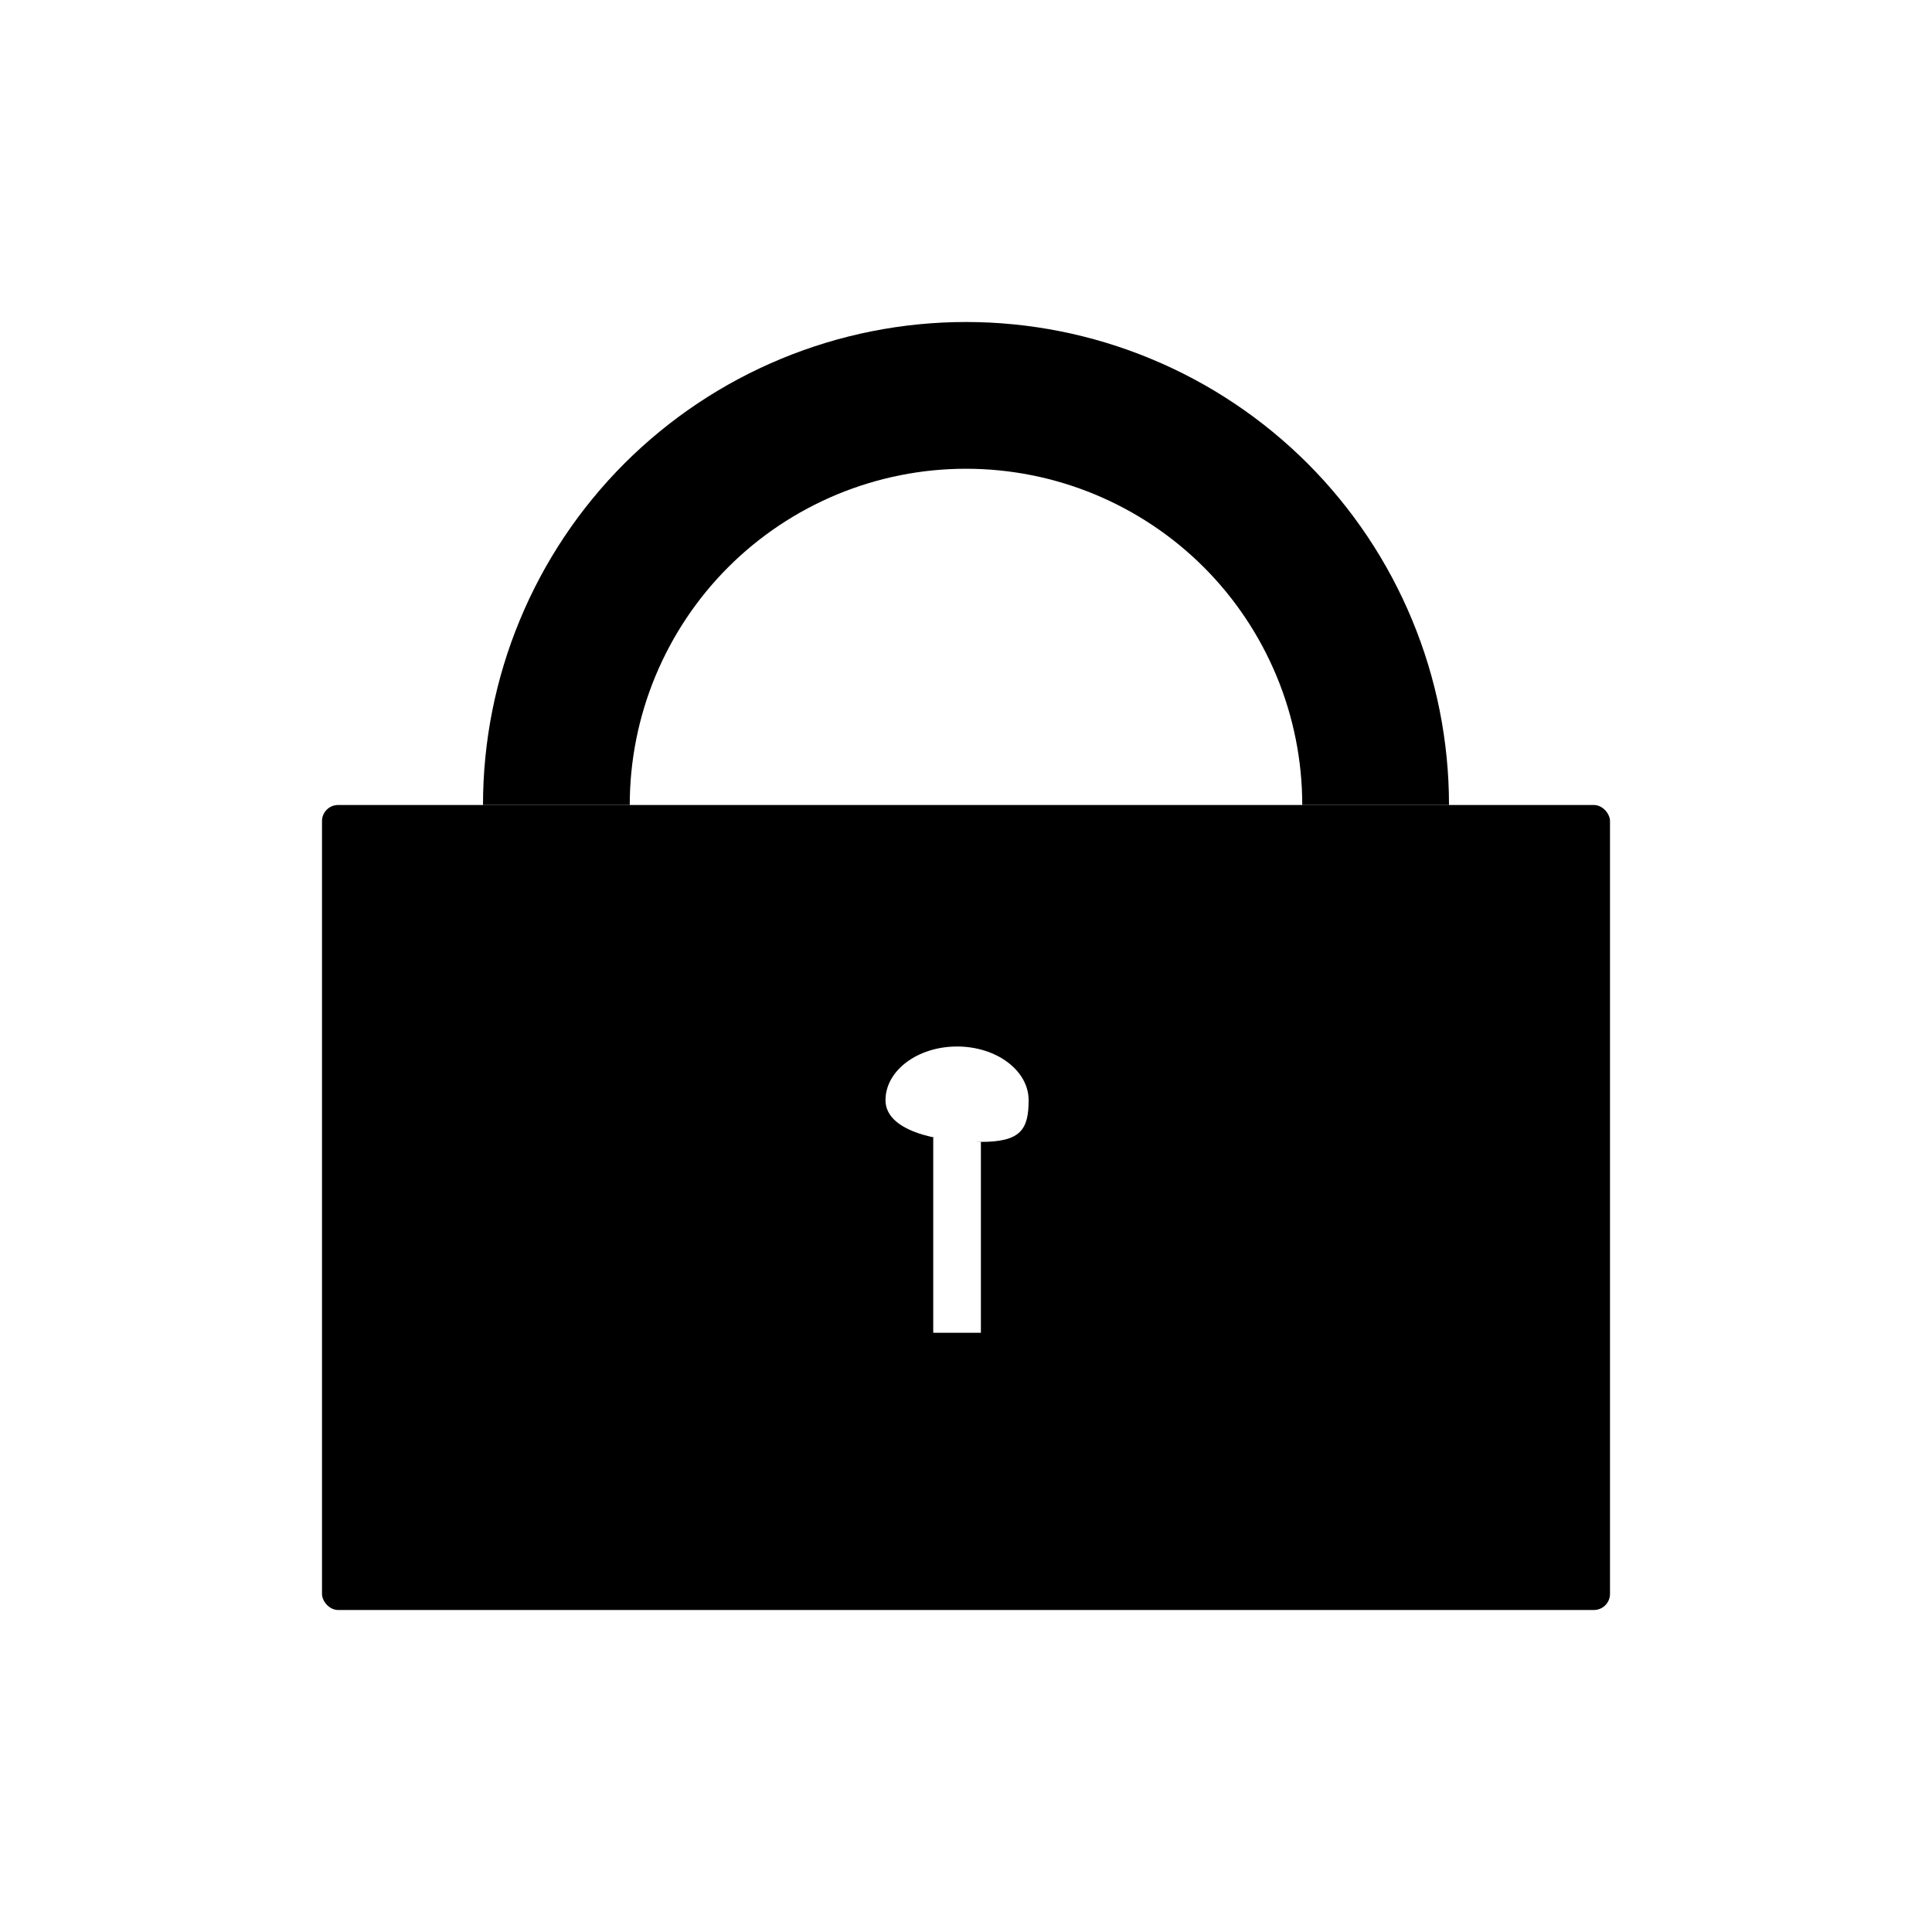 <svg width="24" height="24" viewBox="0 0 24 24" fill="none" xmlns="http://www.w3.org/2000/svg">
<rect width="24" height="24" fill="white"/>
<rect x="4" y="10" width="16" height="10" rx="0.2" fill="black"/>
<path d="M18 10C18 9.212 17.845 8.432 17.543 7.704C17.242 6.976 16.8 6.315 16.243 5.757C15.685 5.2 15.024 4.758 14.296 4.457C13.568 4.155 12.788 4 12 4C11.212 4 10.432 4.155 9.704 4.457C8.976 4.758 8.315 5.2 7.757 5.757C7.2 6.315 6.758 6.976 6.457 7.704C6.155 8.432 6 9.212 6 10H7.823C7.823 9.451 7.931 8.908 8.141 8.401C8.351 7.895 8.658 7.434 9.046 7.046C9.434 6.658 9.895 6.351 10.401 6.141C10.908 5.931 11.451 5.823 12 5.823C12.549 5.823 13.092 5.931 13.599 6.141C14.105 6.351 14.566 6.658 14.954 7.046C15.342 7.434 15.649 7.895 15.859 8.401C16.069 8.908 16.177 9.451 16.177 10H18Z" fill="black"/>
<path d="M12.778 13.667C12.778 14.035 12.676 14.185 12.185 14.185C11.593 14.185 11 14.035 11 13.667C11 13.299 11.398 13 11.889 13C12.38 13 12.778 13.299 12.778 13.667Z" fill="white"/>
<path d="M11.593 14.128L12.185 14.185L12.185 16.556H11.593V14.128Z" fill="white"/>
</svg>
